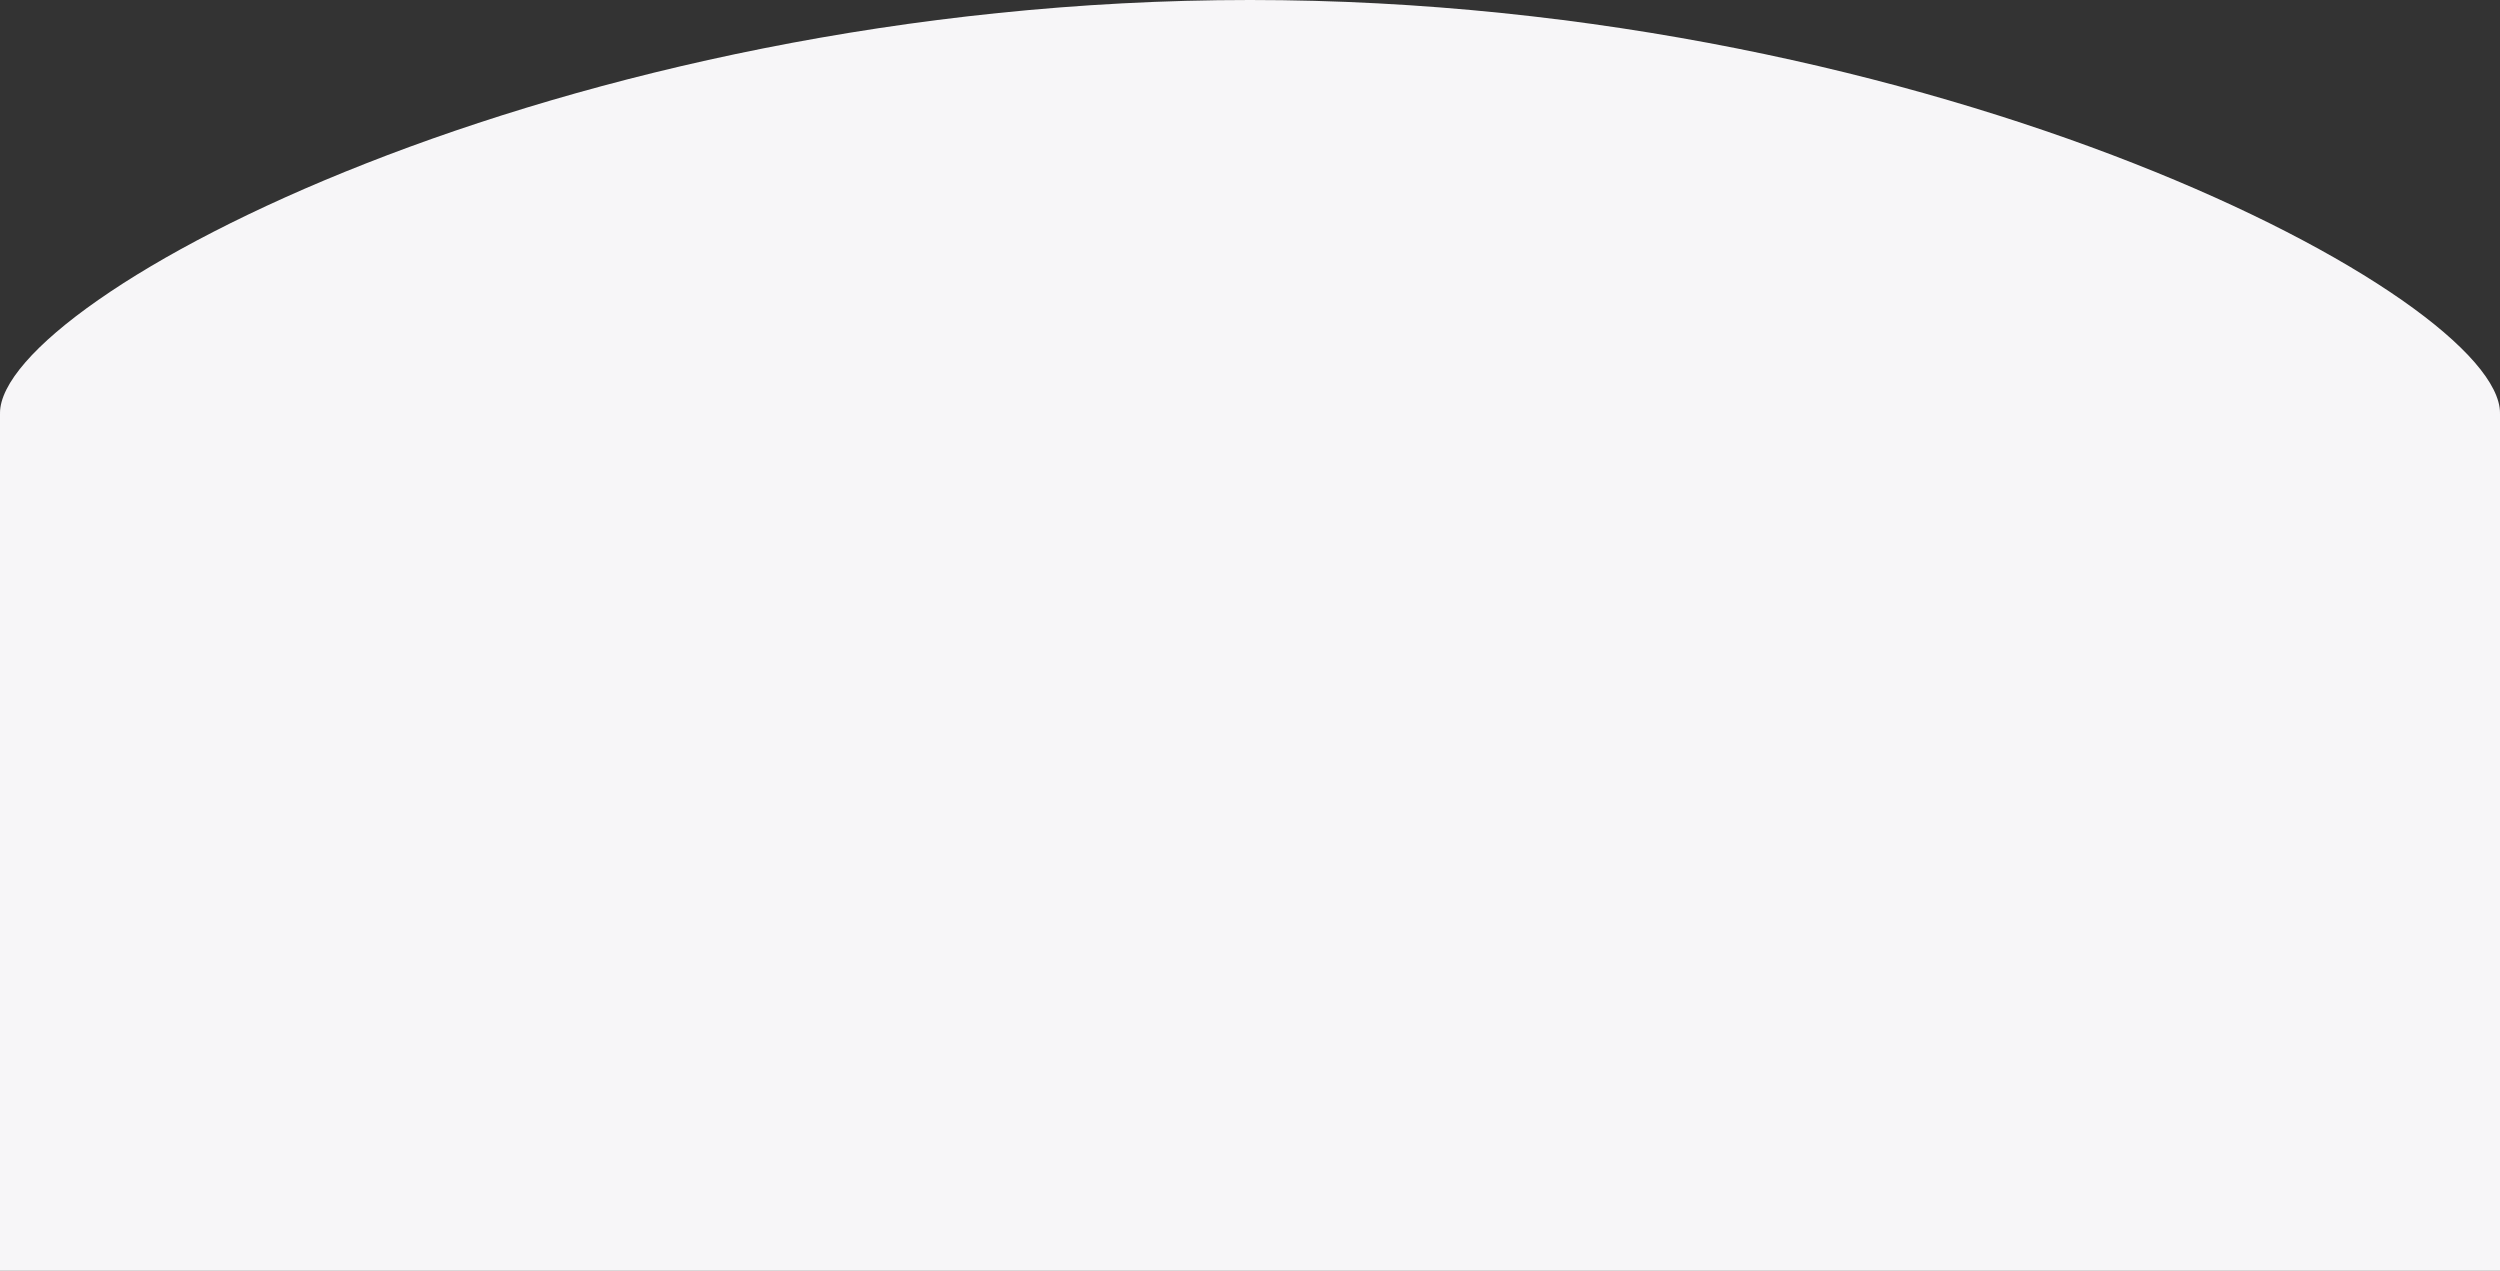<svg width="1440" height="732" viewBox="0 0 1440 732" fill="none" xmlns="http://www.w3.org/2000/svg">
<rect x="0" y="0" width="1440" height="732" fill="#333333" stroke="none"/>
<rect y="238.387" width="1440" height="493.613" fill="#F7F6F8"/>
<path d="M1440 237.944C1440 304.263 1117.65 358.024 720 358.024C322.355 358.024 0 304.263 0 237.944C0 171.626 322.355 0 720 0C1117.65 0 1440 171.626 1440 237.944Z" fill="#F7F6F8"/>
</svg>
